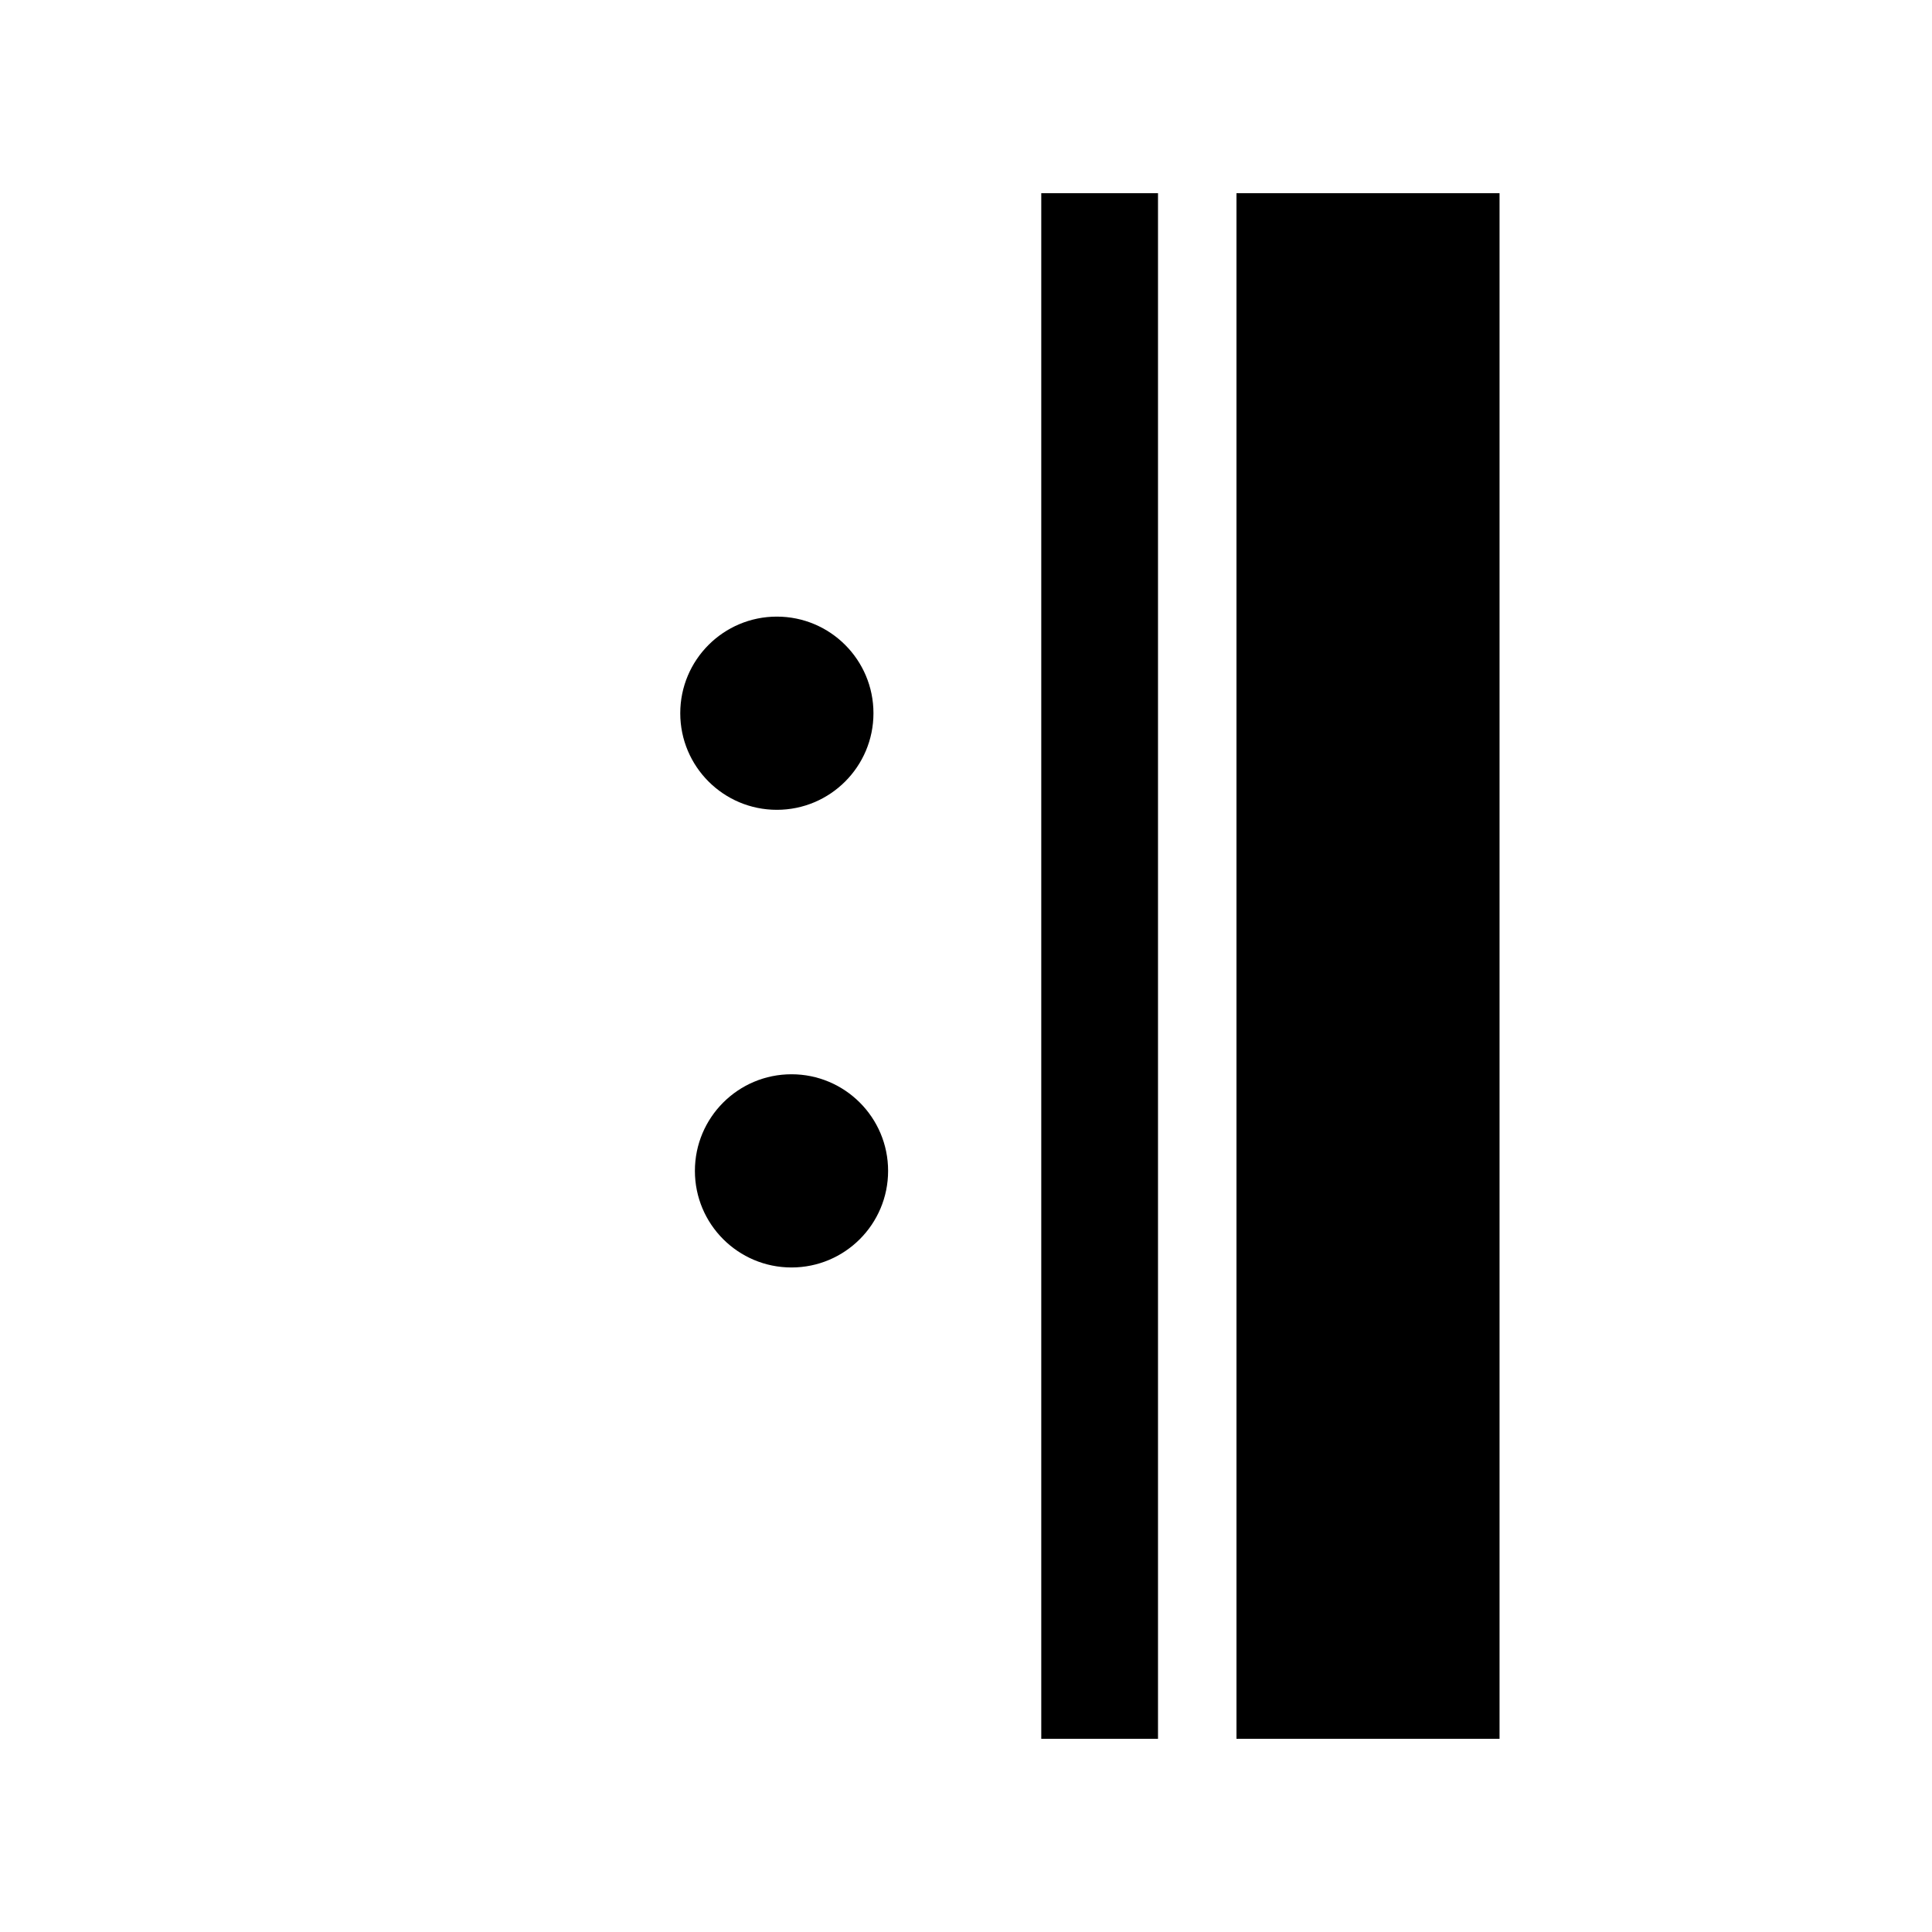 <?xml version="1.0" encoding="UTF-8" standalone="no"?>
<!-- Created with Inkscape (http://www.inkscape.org/) -->

<svg
   xmlns:dc="http://purl.org/dc/elements/1.1/"
   xmlns:cc="http://creativecommons.org/ns#"
   xmlns:rdf="http://www.w3.org/1999/02/22-rdf-syntax-ns#"
   xmlns:svg="http://www.w3.org/2000/svg"
   xmlns="http://www.w3.org/2000/svg"
   xmlns:sodipodi="http://sodipodi.sourceforge.net/DTD/sodipodi-0.dtd"
   xmlns:inkscape="http://www.inkscape.org/namespaces/inkscape"
   width="50"
   height="50"
   viewBox="0 0 50 50"
   id="svg2"
   version="1.1"
   inkscape:version="0.91 r13725"
   sodipodi:docname="openBar.svg">
  <defs
     id="defs4" />
  <sodipodi:namedview
     id="base"
     pagecolor="#ffffff"
     bordercolor="#666666"
     borderopacity="1.0"
     inkscape:pageopacity="0.0"
     inkscape:pageshadow="2"
     inkscape:zoom="7.9195959"
     inkscape:cx="30.191765"
     inkscape:cy="29.631703"
     inkscape:document-units="px"
     inkscape:current-layer="layer1"
     showgrid="false"
     units="px"
     inkscape:window-width="1920"
     inkscape:window-height="1129"
     inkscape:window-x="0"
     inkscape:window-y="0"
     inkscape:window-maximized="1" />
  <g
     inkscape:label="Layer 1"
     inkscape:groupmode="layer"
     id="layer1"
     transform="translate(0,-1002.362)">
    <rect
       style="fill:#000000;fill-opacity:1;fill-rule:evenodd;stroke:#000000;stroke-width:0.882px;stroke-linecap:butt;stroke-linejoin:miter;stroke-opacity:1"
       id="rect3336"
       width="5.926"
       height="39.118"
       x="32.441"
       y="1007.803" />
    <rect
       style="fill:#000000;fill-opacity:1;fill-rule:evenodd;stroke:#000000;stroke-width:0.57px;stroke-linecap:butt;stroke-linejoin:miter;stroke-opacity:1"
       id="rect3336-3"
       width="2.451"
       height="39.43"
       x="27.233"
       y="1007.647" />
    <circle
       style="fill:#000000;fill-opacity:1"
       id="path4153"
       cx="20.105"
       cy="1020.82"
       r="2.5" />
    <circle
       style="fill:#000000;fill-opacity:1"
       id="path4153-6"
       cx="20.484"
       cy="1032.664"
       r="2.5" />
  </g>
</svg>
